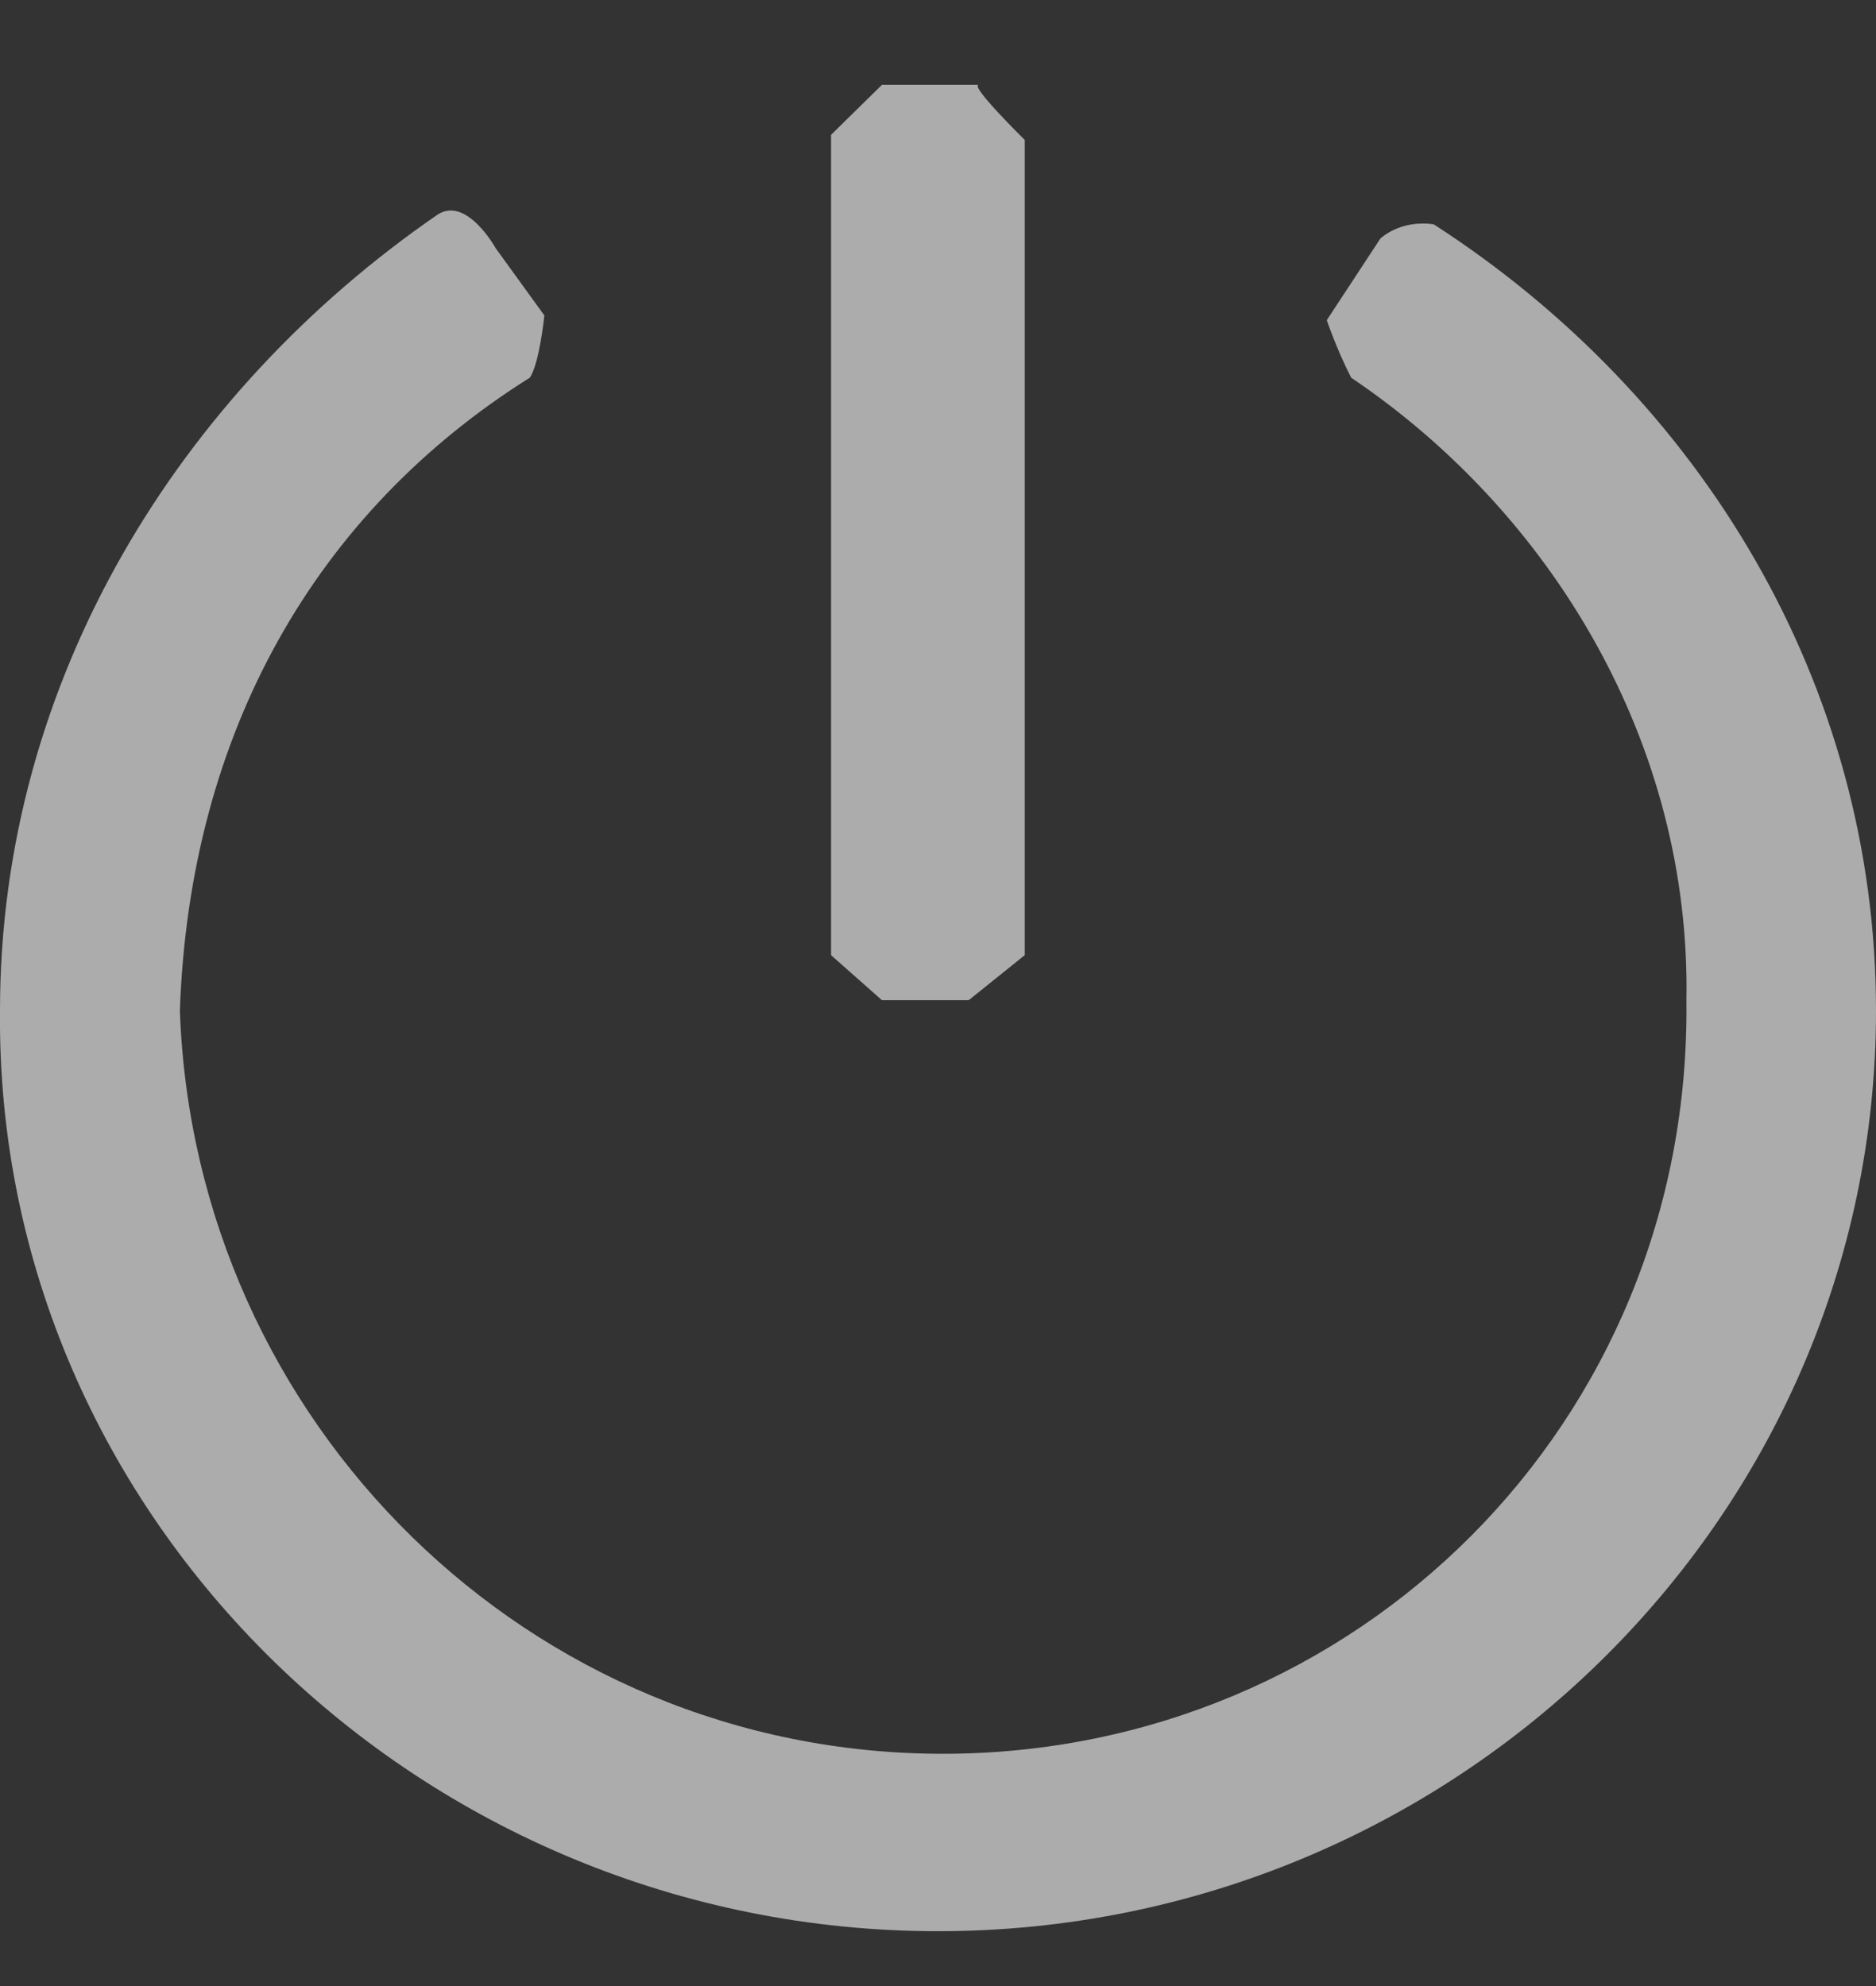<svg width="17" height="18" viewBox="0 0 17 18" fill="none" xmlns="http://www.w3.org/2000/svg">
<rect x="0" y="0" width="17" height="18" fill="#333333" stroke="none"/>
<path fill-rule="evenodd" clip-rule="evenodd" d="M7.531 1.222L7.992 0.769H8.87C8.778 0.769 9.286 1.268 9.286 1.268V8.657L8.778 9.065H7.992L7.531 8.657V1.222Z" fill="#FDFDFF" fill-opacity="0.6"/>
<path fill-rule="evenodd" clip-rule="evenodd" d="M4.933 2.859C4.933 2.859 4.889 3.293 4.801 3.423C2.863 4.64 1.718 6.639 1.63 9.159C1.762 12.897 4.801 15.895 8.544 15.895C12.288 15.895 15.326 12.897 15.282 9.073C15.326 6.726 14.049 4.64 12.244 3.423C12.111 3.163 12.023 2.902 12.023 2.902L12.508 2.163C12.508 2.163 12.684 1.989 12.992 2.033C15.415 3.597 17 6.205 17 9.159C17 13.766 13.168 17.503 8.5 17.503C3.832 17.503 -0.044 13.766 0 9.16C0 6.161 1.63 3.554 3.964 1.946C4.228 1.772 4.492 2.25 4.492 2.25L4.933 2.859V2.859Z" fill="#FDFDFF" fill-opacity="0.6"/>
</svg>
